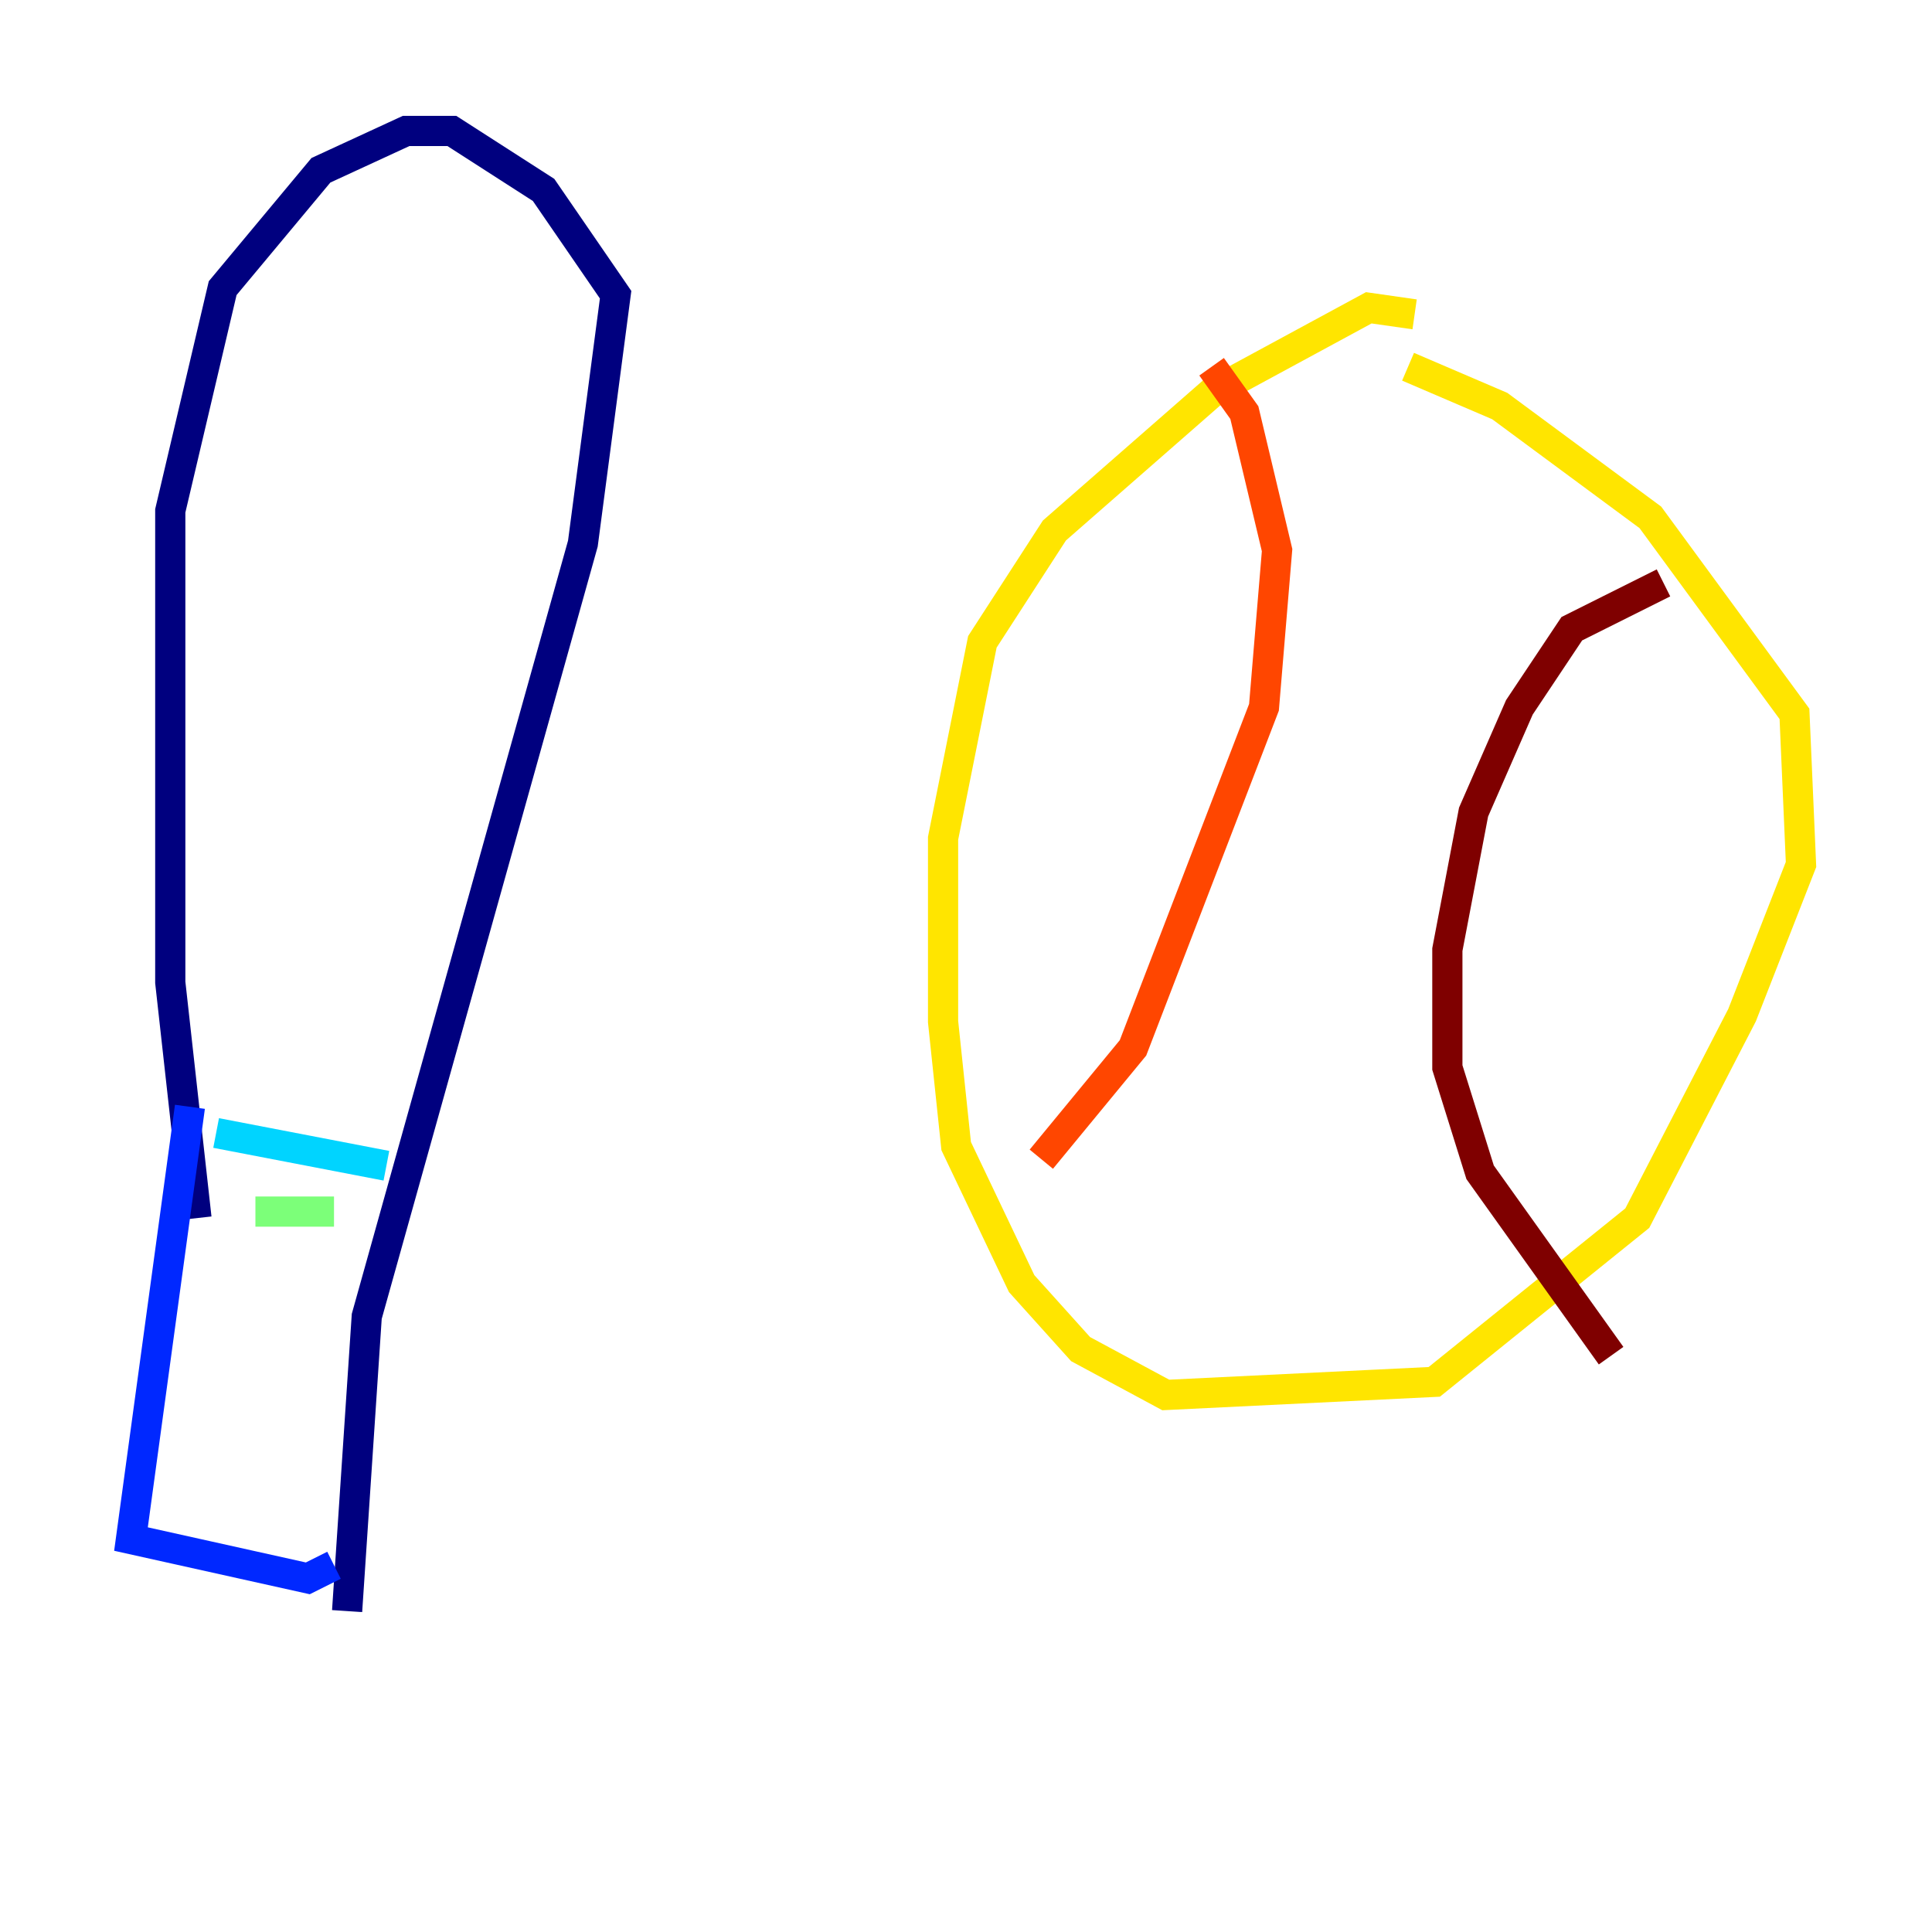 <?xml version="1.0" encoding="utf-8" ?>
<svg baseProfile="tiny" height="128" version="1.2" viewBox="0,0,128,128" width="128" xmlns="http://www.w3.org/2000/svg" xmlns:ev="http://www.w3.org/2001/xml-events" xmlns:xlink="http://www.w3.org/1999/xlink"><defs /><polyline fill="none" points="13.017,80.705 11.281,65.085 11.281,33.844 14.752,19.091 21.261,11.281 26.902,8.678 29.939,8.678 36.014,12.583 40.786,19.525 38.617,36.014 24.298,87.214 22.997,106.739" stroke="#00007f" stroke-width="2" /><polyline fill="none" points="12.583,73.329 8.678,101.966 20.393,104.57 22.129,103.702" stroke="#0028ff" stroke-width="2" /><polyline fill="none" points="14.319,75.064 25.6,77.234" stroke="#00d4ff" stroke-width="2" /><polyline fill="none" points="16.922,80.271 22.129,80.271" stroke="#7cff79" stroke-width="2" /><polyline fill="none" points="93.722,20.827 90.685,20.393 80.271,26.034 69.858,35.146 65.085,42.522 62.481,55.539 62.481,67.688 63.349,75.932 67.688,85.044 71.593,89.383 77.234,92.42 95.024,91.552 108.475,80.705 115.417,67.254 119.322,57.275 118.888,47.295 109.342,34.278 99.363,26.902 93.288,24.298" stroke="#ffe500" stroke-width="2" /><polyline fill="none" points="80.271,24.298 82.441,27.336 84.61,36.447 83.742,46.861 75.064,69.424 68.99,76.8" stroke="#ff4600" stroke-width="2" /><polyline fill="none" points="110.21,38.617 104.136,41.654 100.664,46.861 97.627,53.803 95.891,62.915 95.891,70.725 98.061,77.668 106.739,89.817" stroke="#7f0000" stroke-width="2" /></svg>